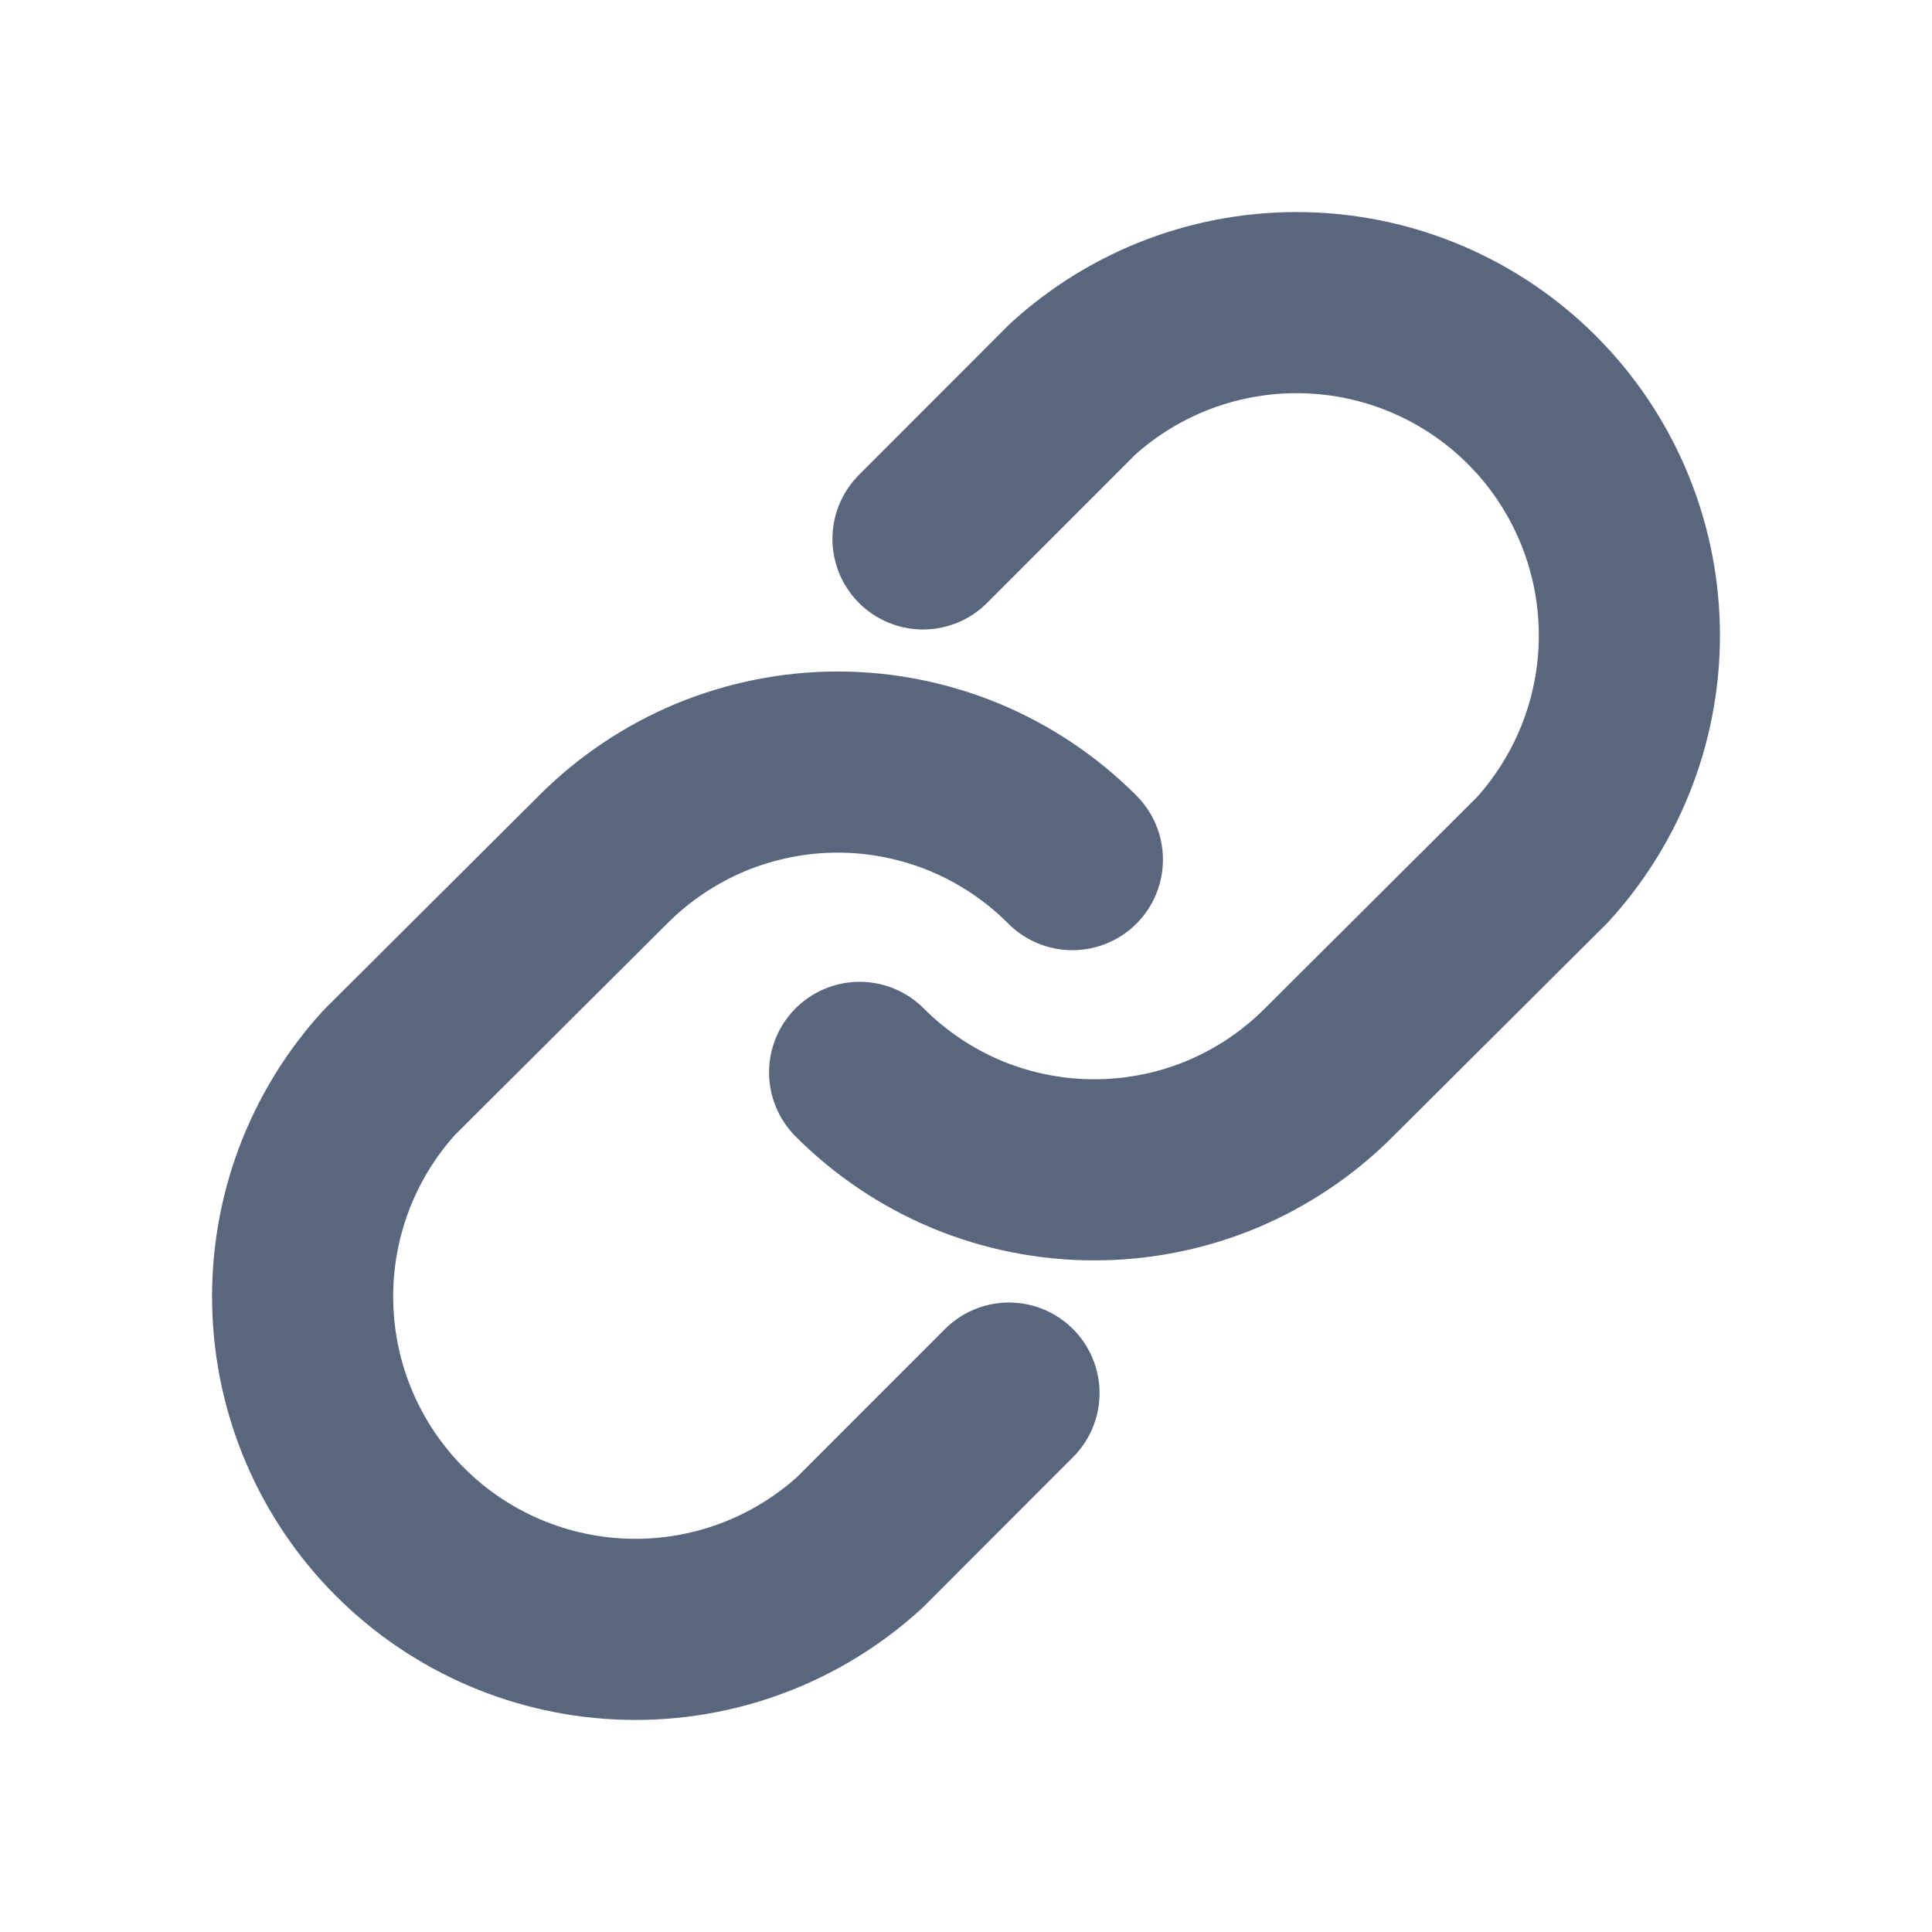 <svg width="16" height="16" viewBox="0 0 16 16" fill="none" xmlns="http://www.w3.org/2000/svg">
<path d="M7.644 4.463L8.881 3.225C9.405 2.747 10.093 2.49 10.802 2.507C11.511 2.523 12.186 2.812 12.687 3.313C13.188 3.814 13.477 4.49 13.493 5.198C13.51 5.907 13.252 6.595 12.775 7.119L11.006 8.881C10.751 9.137 10.448 9.34 10.115 9.479C9.781 9.617 9.424 9.688 9.062 9.688C8.701 9.688 8.344 9.617 8.01 9.479C7.677 9.34 7.374 9.137 7.119 8.881" stroke="#58667E" stroke-width="1.5" stroke-linecap="round" stroke-linejoin="round"/>
<path d="M8.356 11.537L7.119 12.775C6.595 13.252 5.907 13.51 5.198 13.493C4.49 13.477 3.814 13.188 3.313 12.687C2.812 12.186 2.523 11.511 2.507 10.802C2.49 10.093 2.747 9.405 3.225 8.881L4.994 7.119C5.249 6.863 5.552 6.66 5.885 6.521C6.219 6.383 6.576 6.311 6.938 6.311C7.299 6.311 7.656 6.383 7.99 6.521C8.323 6.66 8.626 6.863 8.881 7.119" stroke="#58667E" stroke-width="1.5" stroke-linecap="round" stroke-linejoin="round"/>
</svg>
